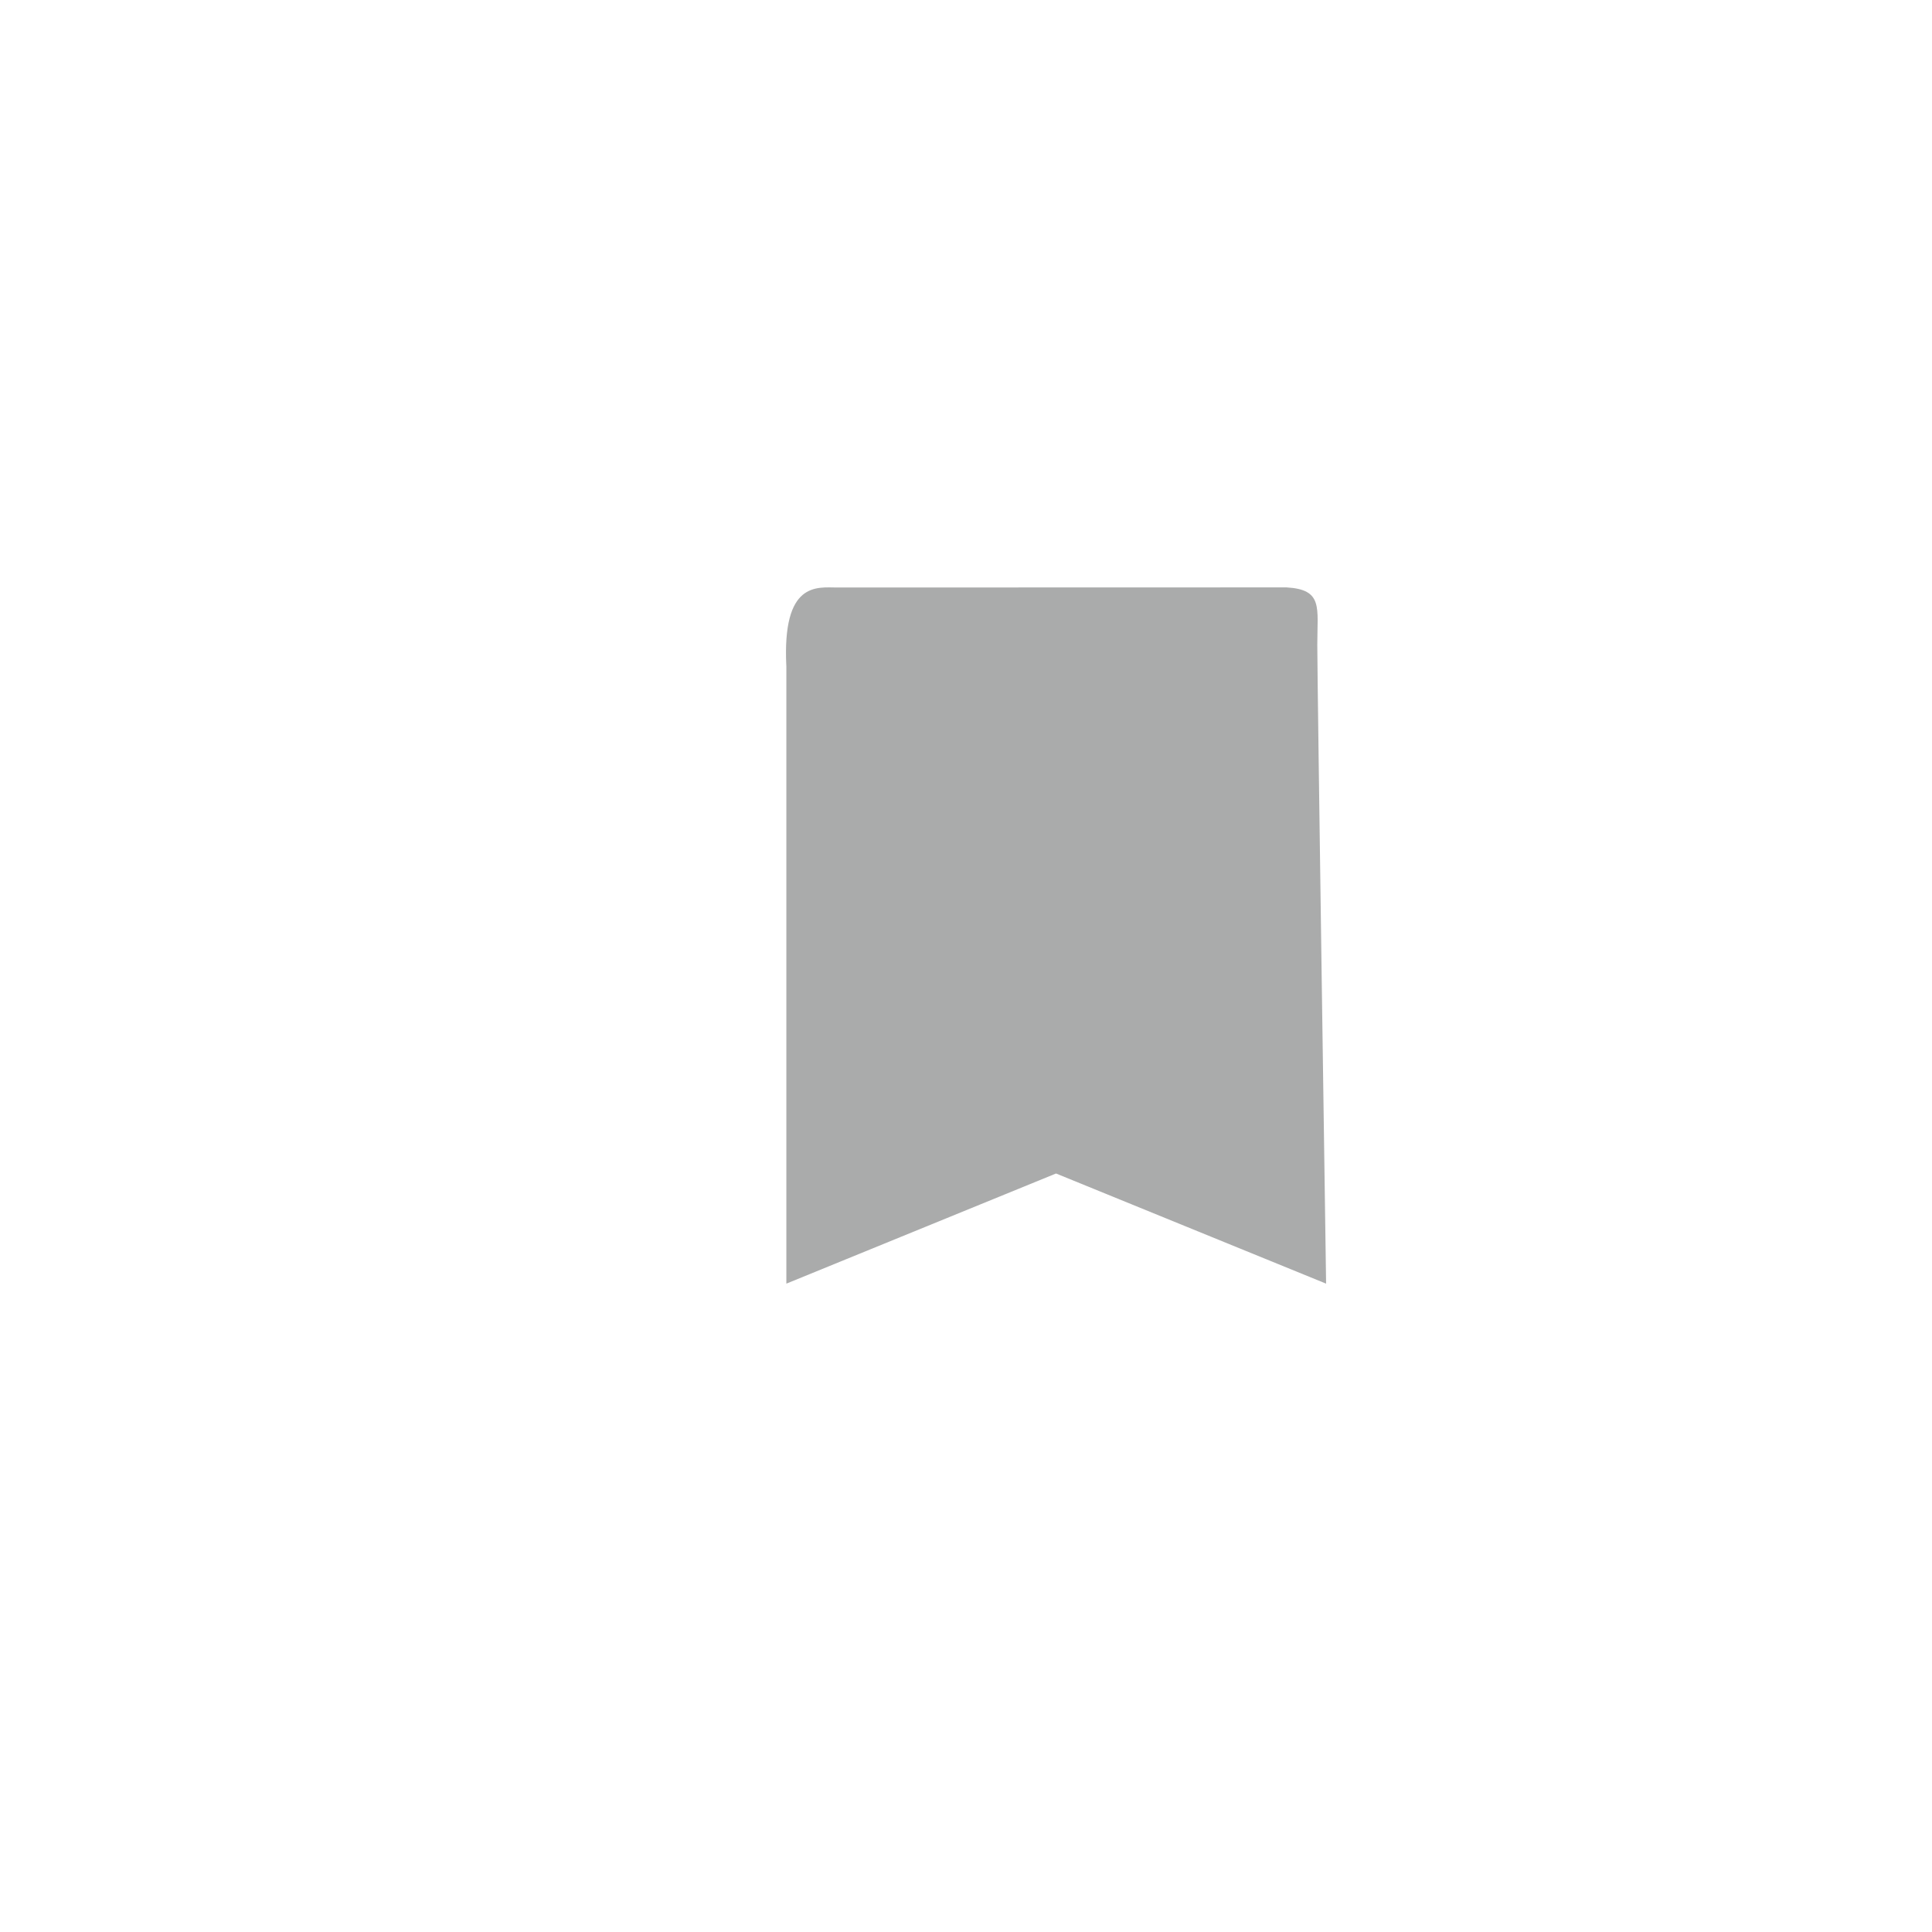 <?xml version="1.0" encoding="utf-8"?>
<!-- Generator: Adobe Illustrator 16.0.0, SVG Export Plug-In . SVG Version: 6.00 Build 0)  -->
<!DOCTYPE svg PUBLIC "-//W3C//DTD SVG 1.1//EN" "http://www.w3.org/Graphics/SVG/1.1/DTD/svg11.dtd">
<svg version="1.1" id="Layer_1" xmlns="http://www.w3.org/2000/svg" xmlns:xlink="http://www.w3.org/1999/xlink" x="0px" y="0px"
	 width="100px" height="100px" viewBox="0 0 100 100" enable-background="new 0 0 100 100" xml:space="preserve">
<path fill="#AAABAB" d="M40.702,66.441V34.514c-0.228-4.447,1.597-4.105,2.623-4.105s23.261-0.006,23.261-0.006
	c1.908,0.11,1.597,1.033,1.597,2.971s0.456,33.067,0.456,33.067L54.66,60.74L40.702,66.441z"/>
</svg>

